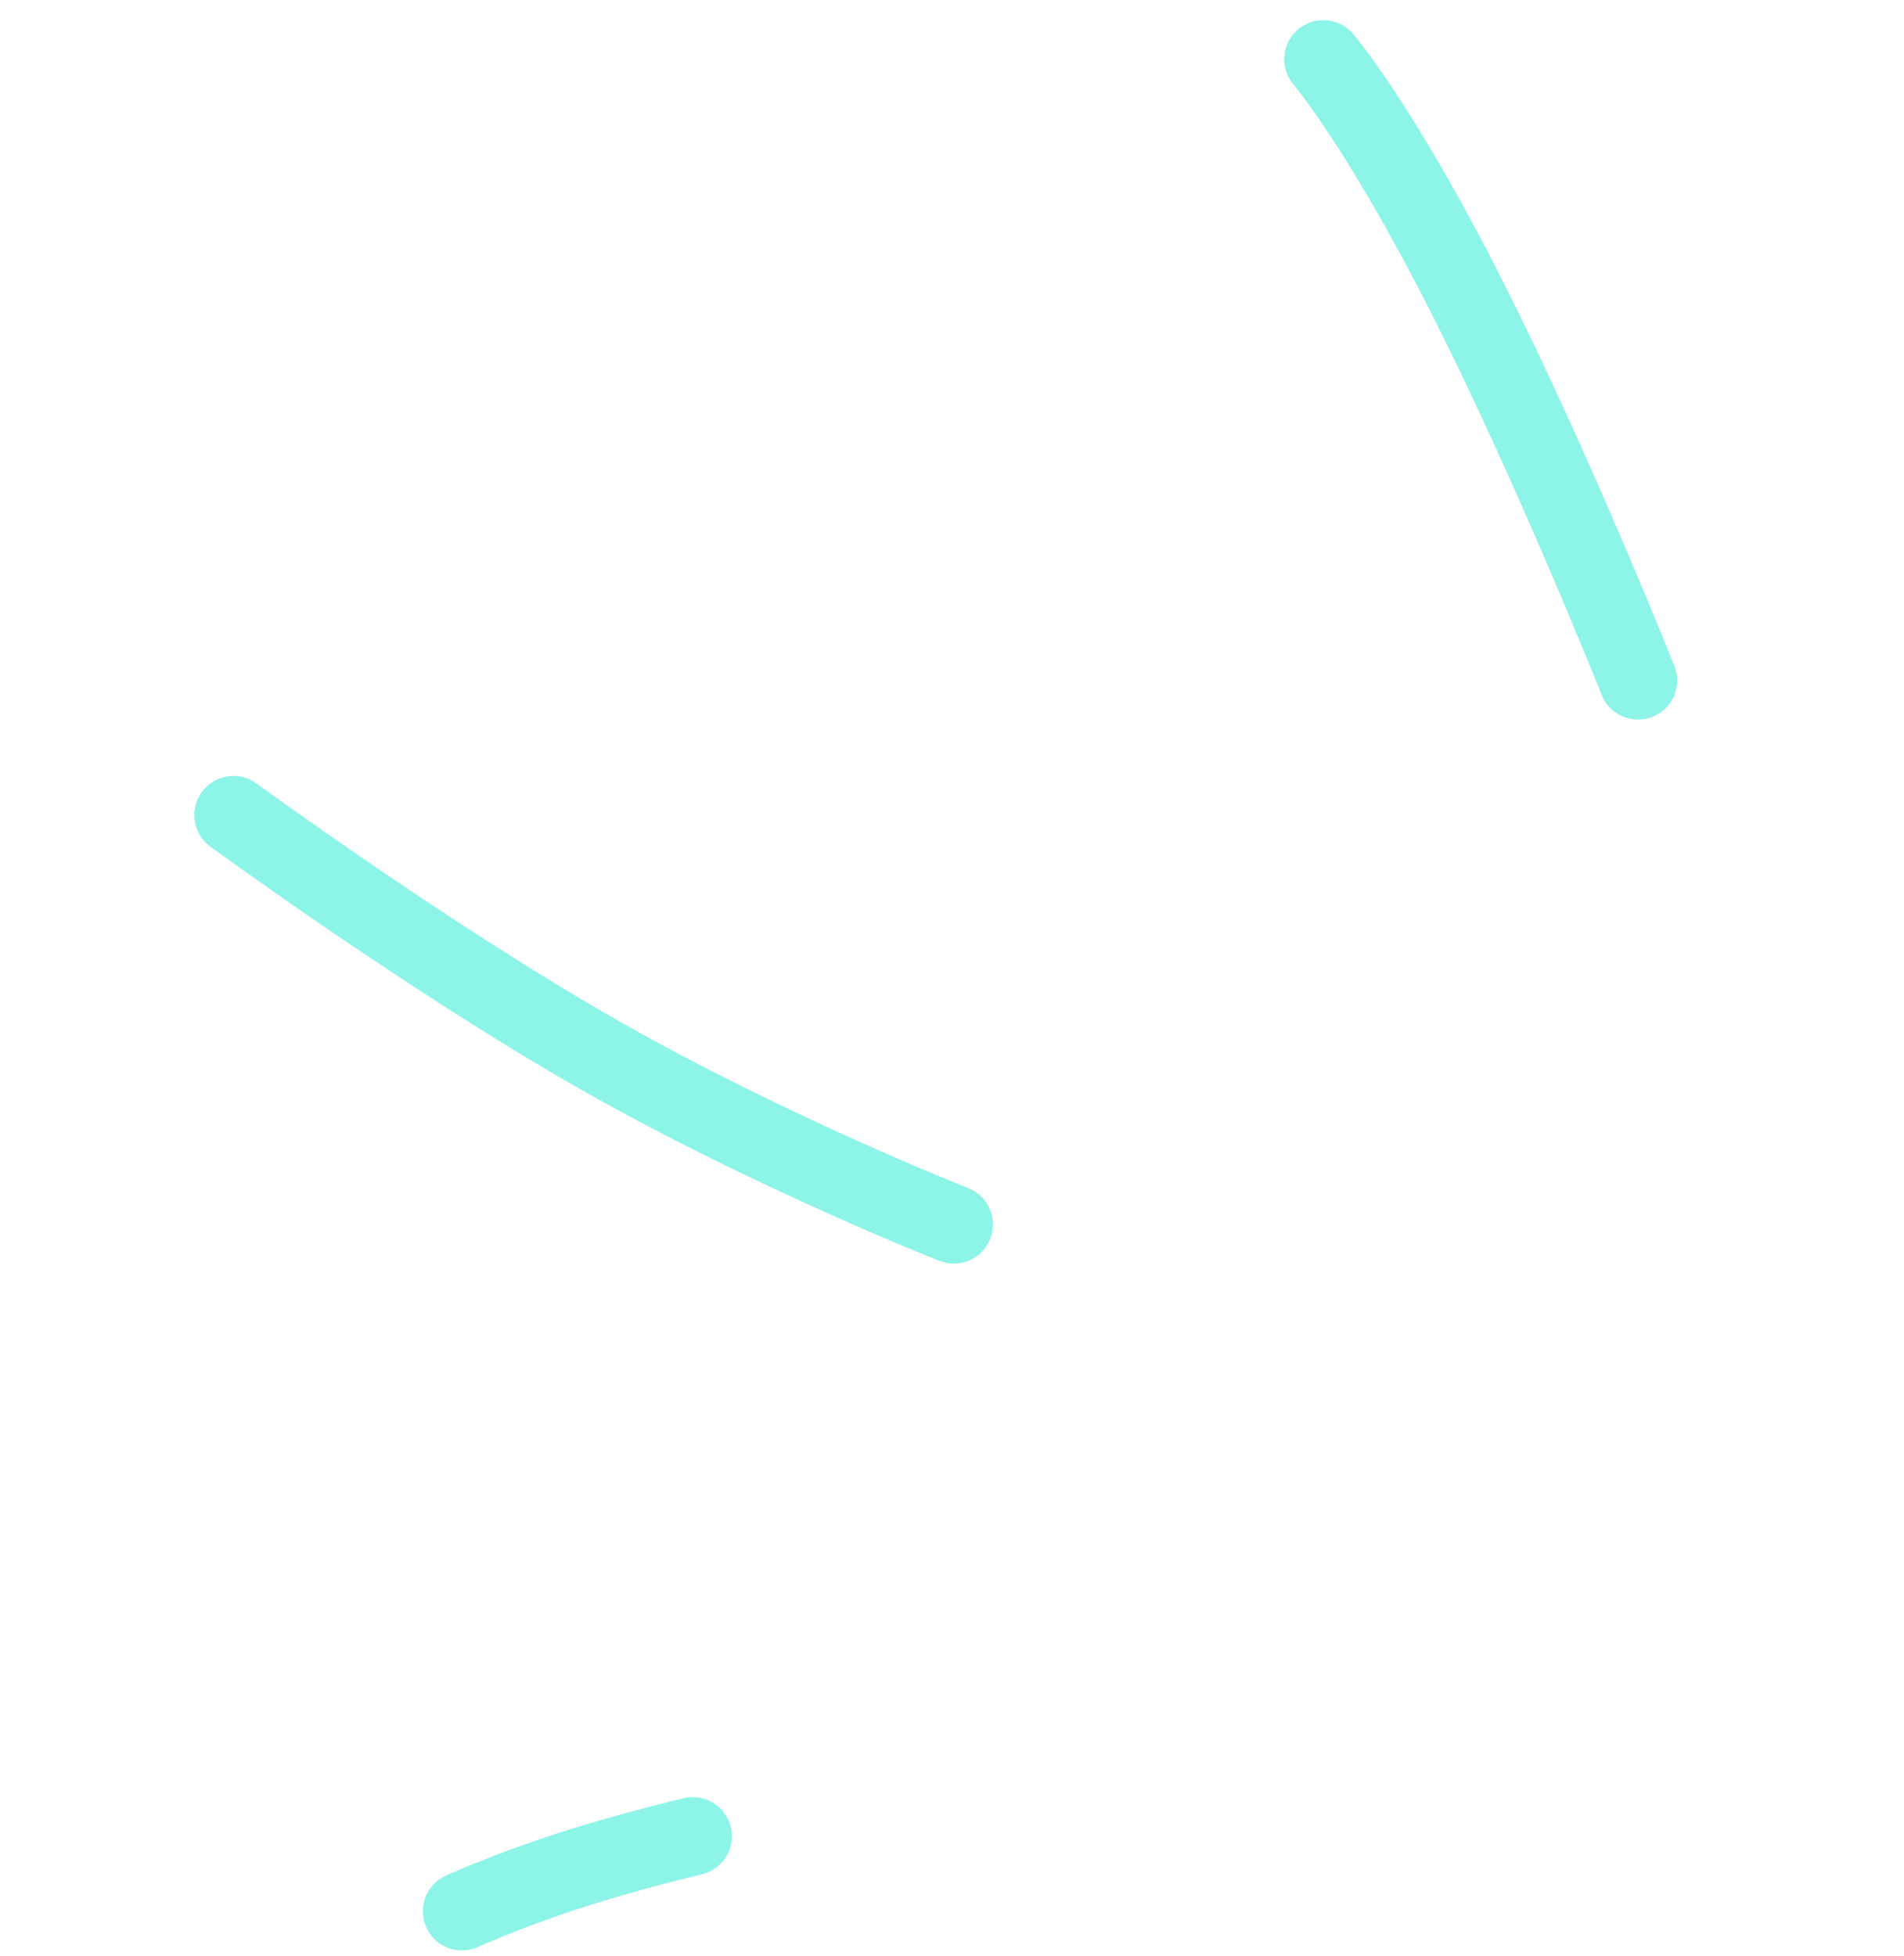 <svg width="73" height="75" viewBox="0 0 73 75" fill="none" xmlns="http://www.w3.org/2000/svg">
<g opacity="0.6">
<path d="M17.712 73.271C17.712 73.271 19.409 72.499 21.764 71.733C24.12 70.968 26.561 70.395 26.561 70.395" stroke="#41EDD9" stroke-width="3" stroke-linecap="round"/>
<path d="M8.95 31.246C8.95 31.246 16.484 36.754 23.023 40.47C29.562 44.186 36.57 46.943 36.57 46.943" stroke="#41EDD9" stroke-width="3" stroke-linecap="round"/>
<path d="M50.737 2.273C50.737 2.273 52.897 4.78 56.222 11.342C59.547 17.904 62.803 26.086 62.803 26.086" stroke="#41EDD9" stroke-width="3" stroke-linecap="round"/>
</g>
</svg>
